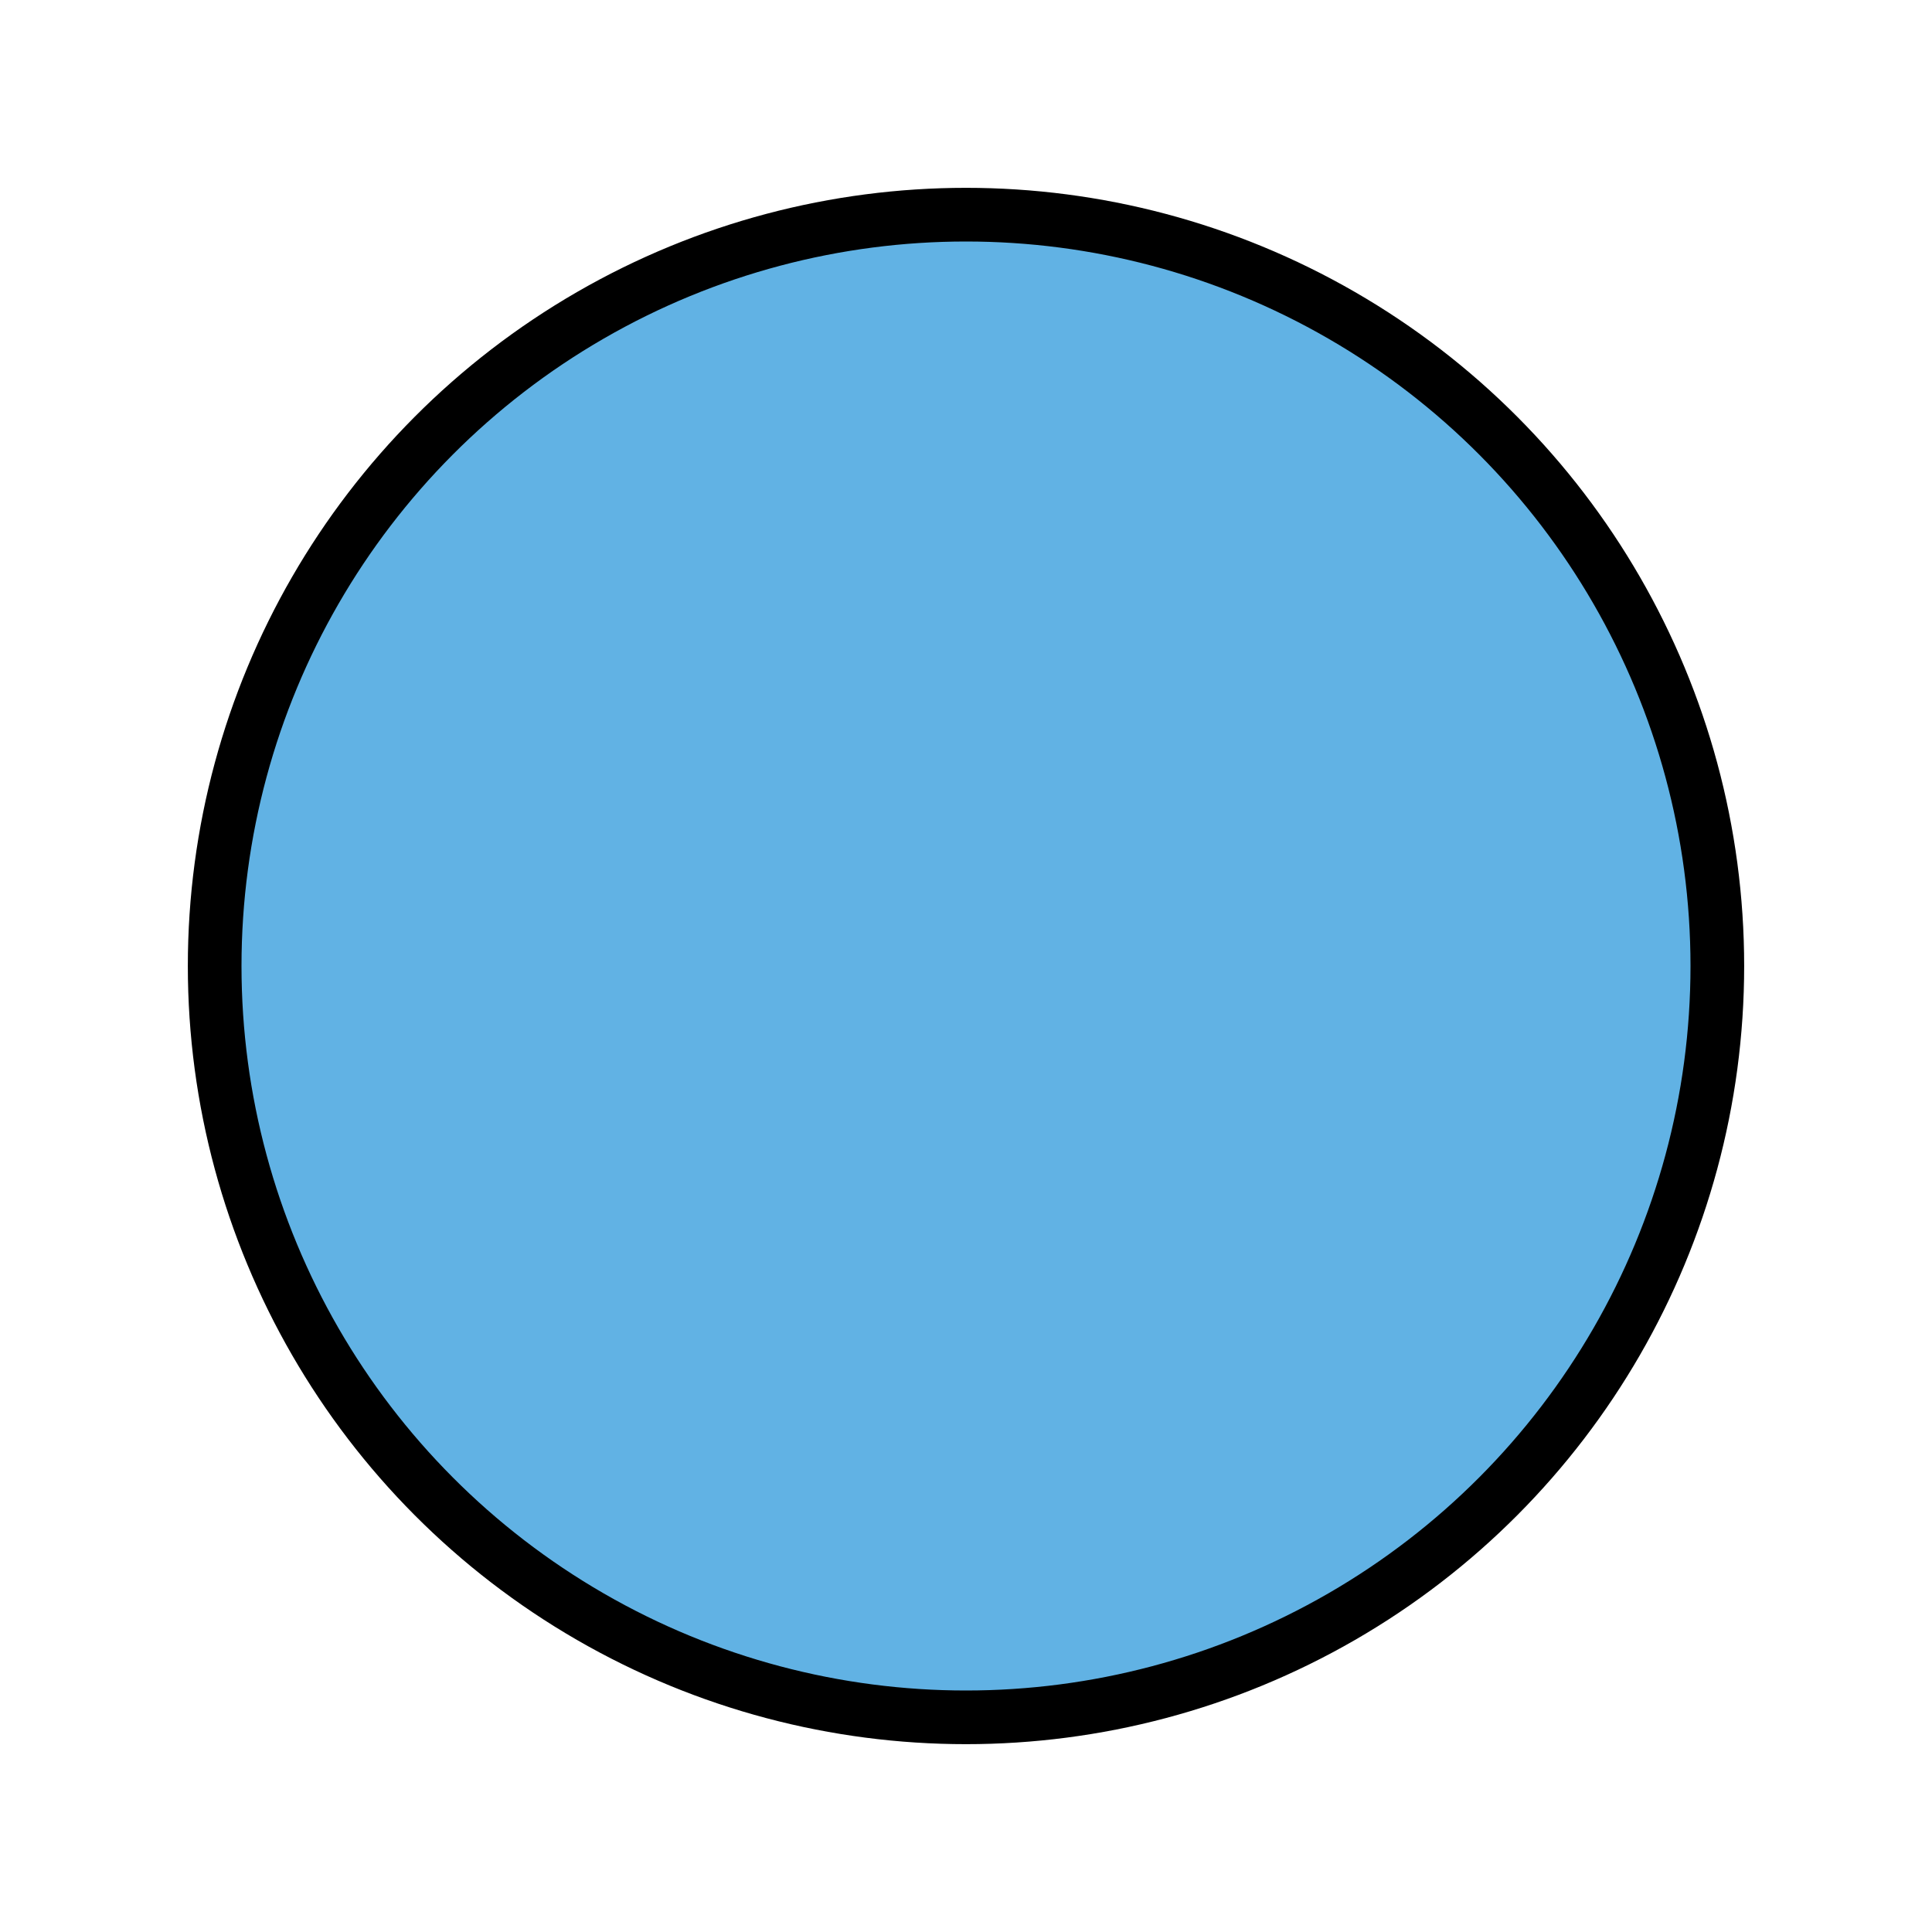 <svg xmlns="http://www.w3.org/2000/svg" width="3em" height="3em" viewBox="0 0 72 72"><circle cx="36" cy="36" r="28" fill="#61b2e4"/><circle cx="36" cy="36" r="28" fill="none" stroke="#000" stroke-linejoin="round" stroke-width="2"/></svg>
